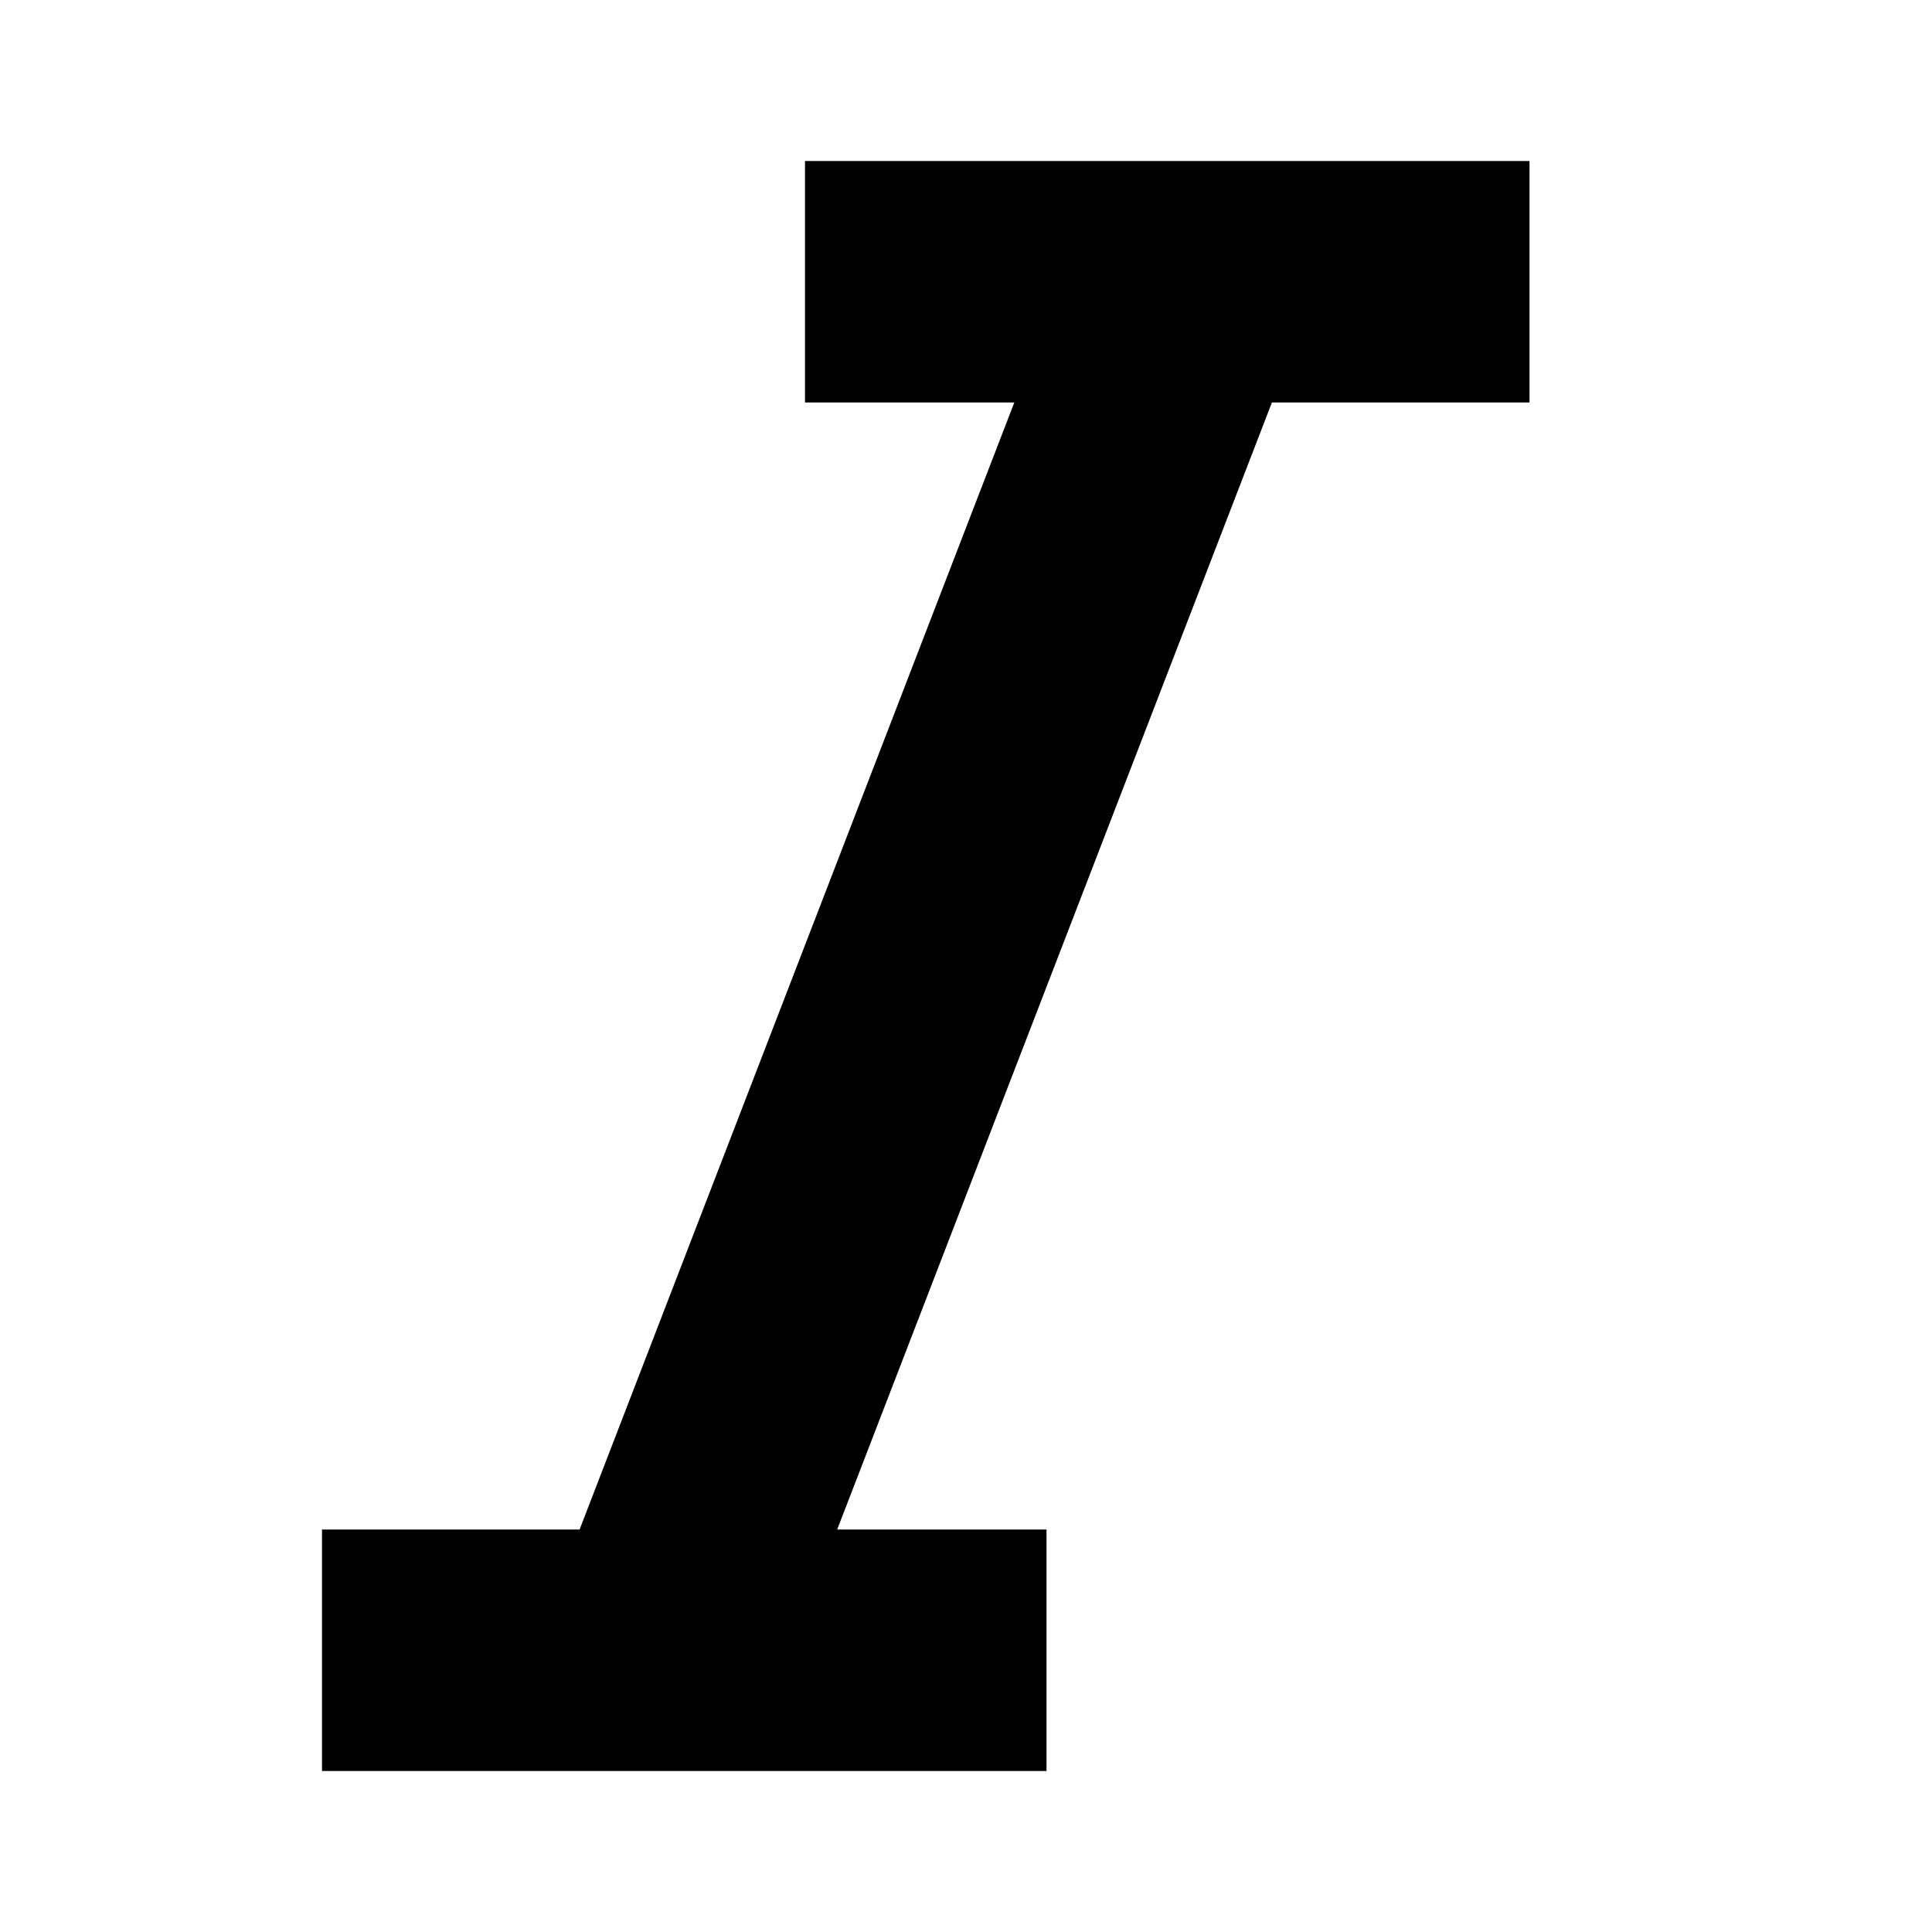 <svg width="24" height="24" viewBox="0 0 24 24" fill="none" xmlns="http://www.w3.org/2000/svg">
  <title>Text italic (outlined)</title>
  <g transform="matrix(
          1 0
          0 1
          4 2
        )"><path fill-rule="nonzero" clip-rule="nonzero" d="M15 3L15 0L6 0L6 3L8.6 3L3.2 17L0 17L0 20L9 20L9 17L6.4 17L11.8 3L15 3Z" fill="currentColor" opacity="1"/></g>
</svg>